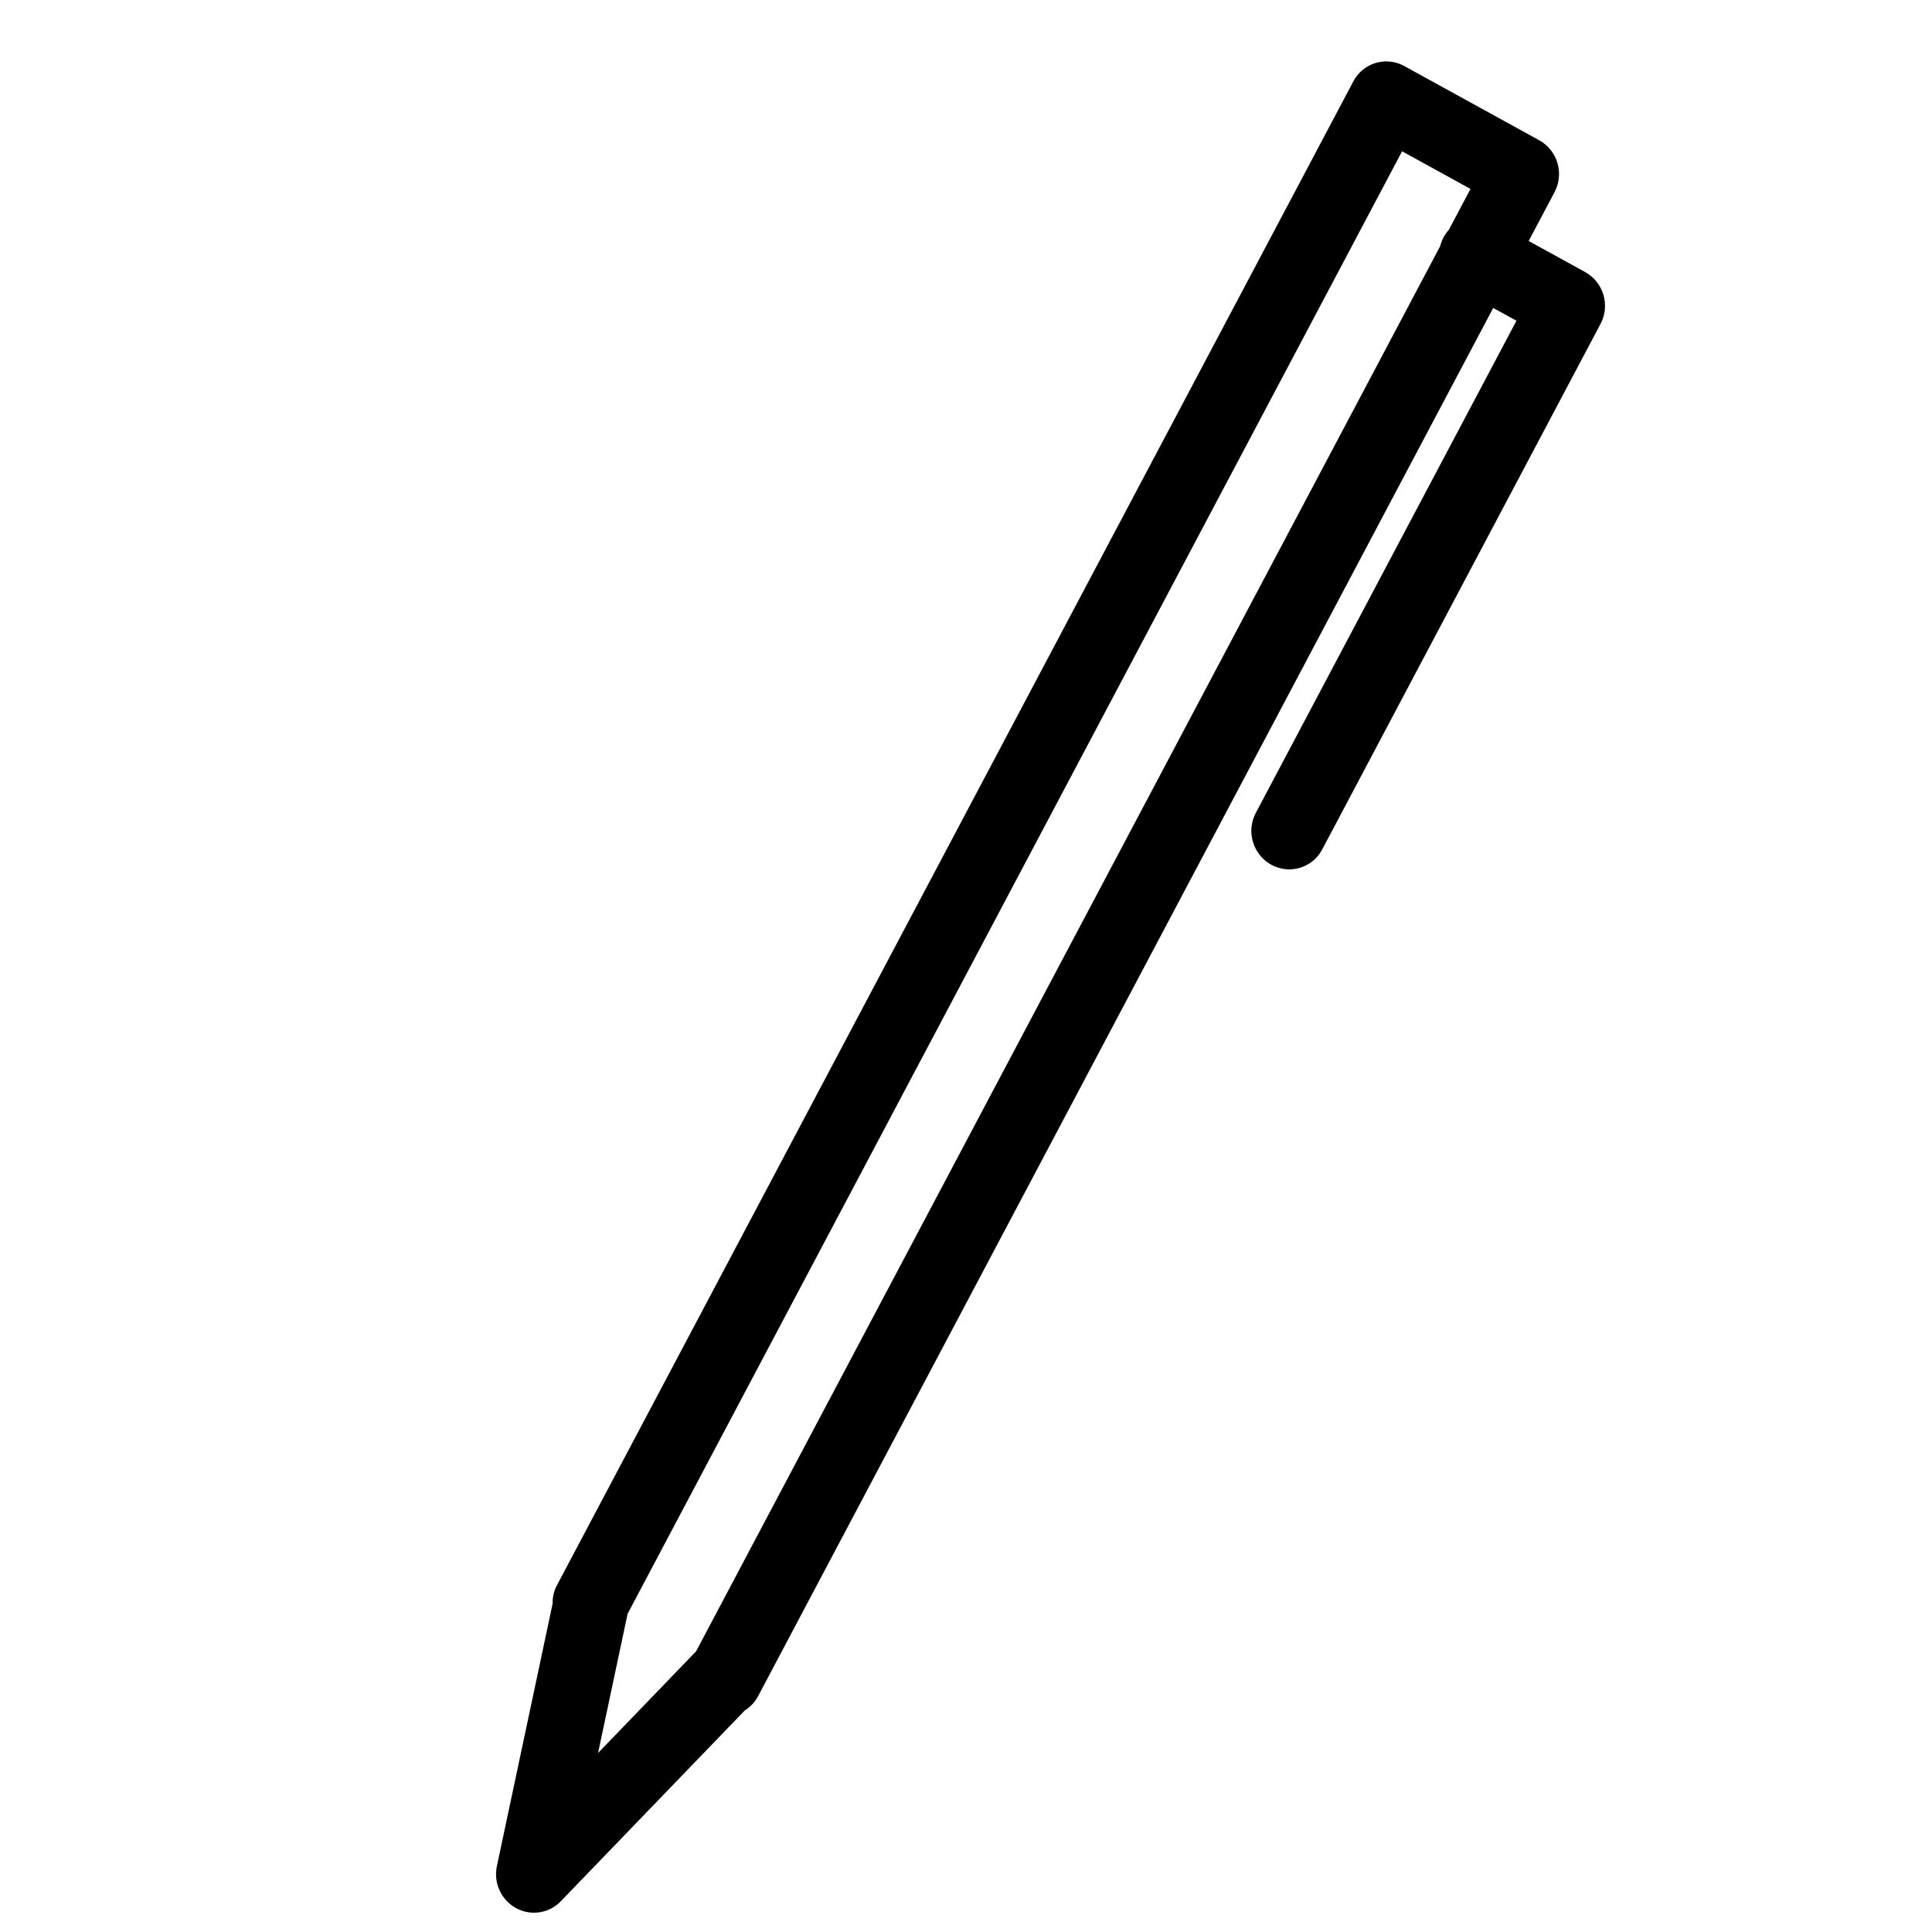 <svg width="150" height="150" viewBox="0 0 150 150" fill="none" xmlns="http://www.w3.org/2000/svg">
<path d="M40.71 148.403C40.487 148.343 40.269 148.256 40.057 148.14C38.907 147.508 38.303 146.183 38.577 144.893L42.906 124.5C42.895 124.021 42.999 123.538 43.233 123.095L105.077 6.311C105.838 4.875 107.607 4.346 109.032 5.13L119.499 10.887C120.183 11.264 120.694 11.897 120.919 12.65C121.144 13.404 121.065 14.215 120.701 14.905L118.685 18.71L123.068 21.121C124.491 21.905 125.029 23.703 124.269 25.139L102.654 65.956C101.893 67.391 100.122 67.918 98.7 67.137C97.276 66.354 96.738 64.555 97.498 63.119L117.737 24.903L115.932 23.91L58.858 131.69C58.608 132.162 58.247 132.537 57.826 132.798L43.534 147.619C42.793 148.388 41.709 148.671 40.71 148.403ZM48.728 125.293L46.433 136.102L54.042 128.211L111.816 19.111C111.873 18.879 111.959 18.651 112.075 18.431C112.192 18.212 112.332 18.013 112.491 17.837L114.169 14.669L108.857 11.747L48.728 125.293Z" fill="black"/>
</svg>
